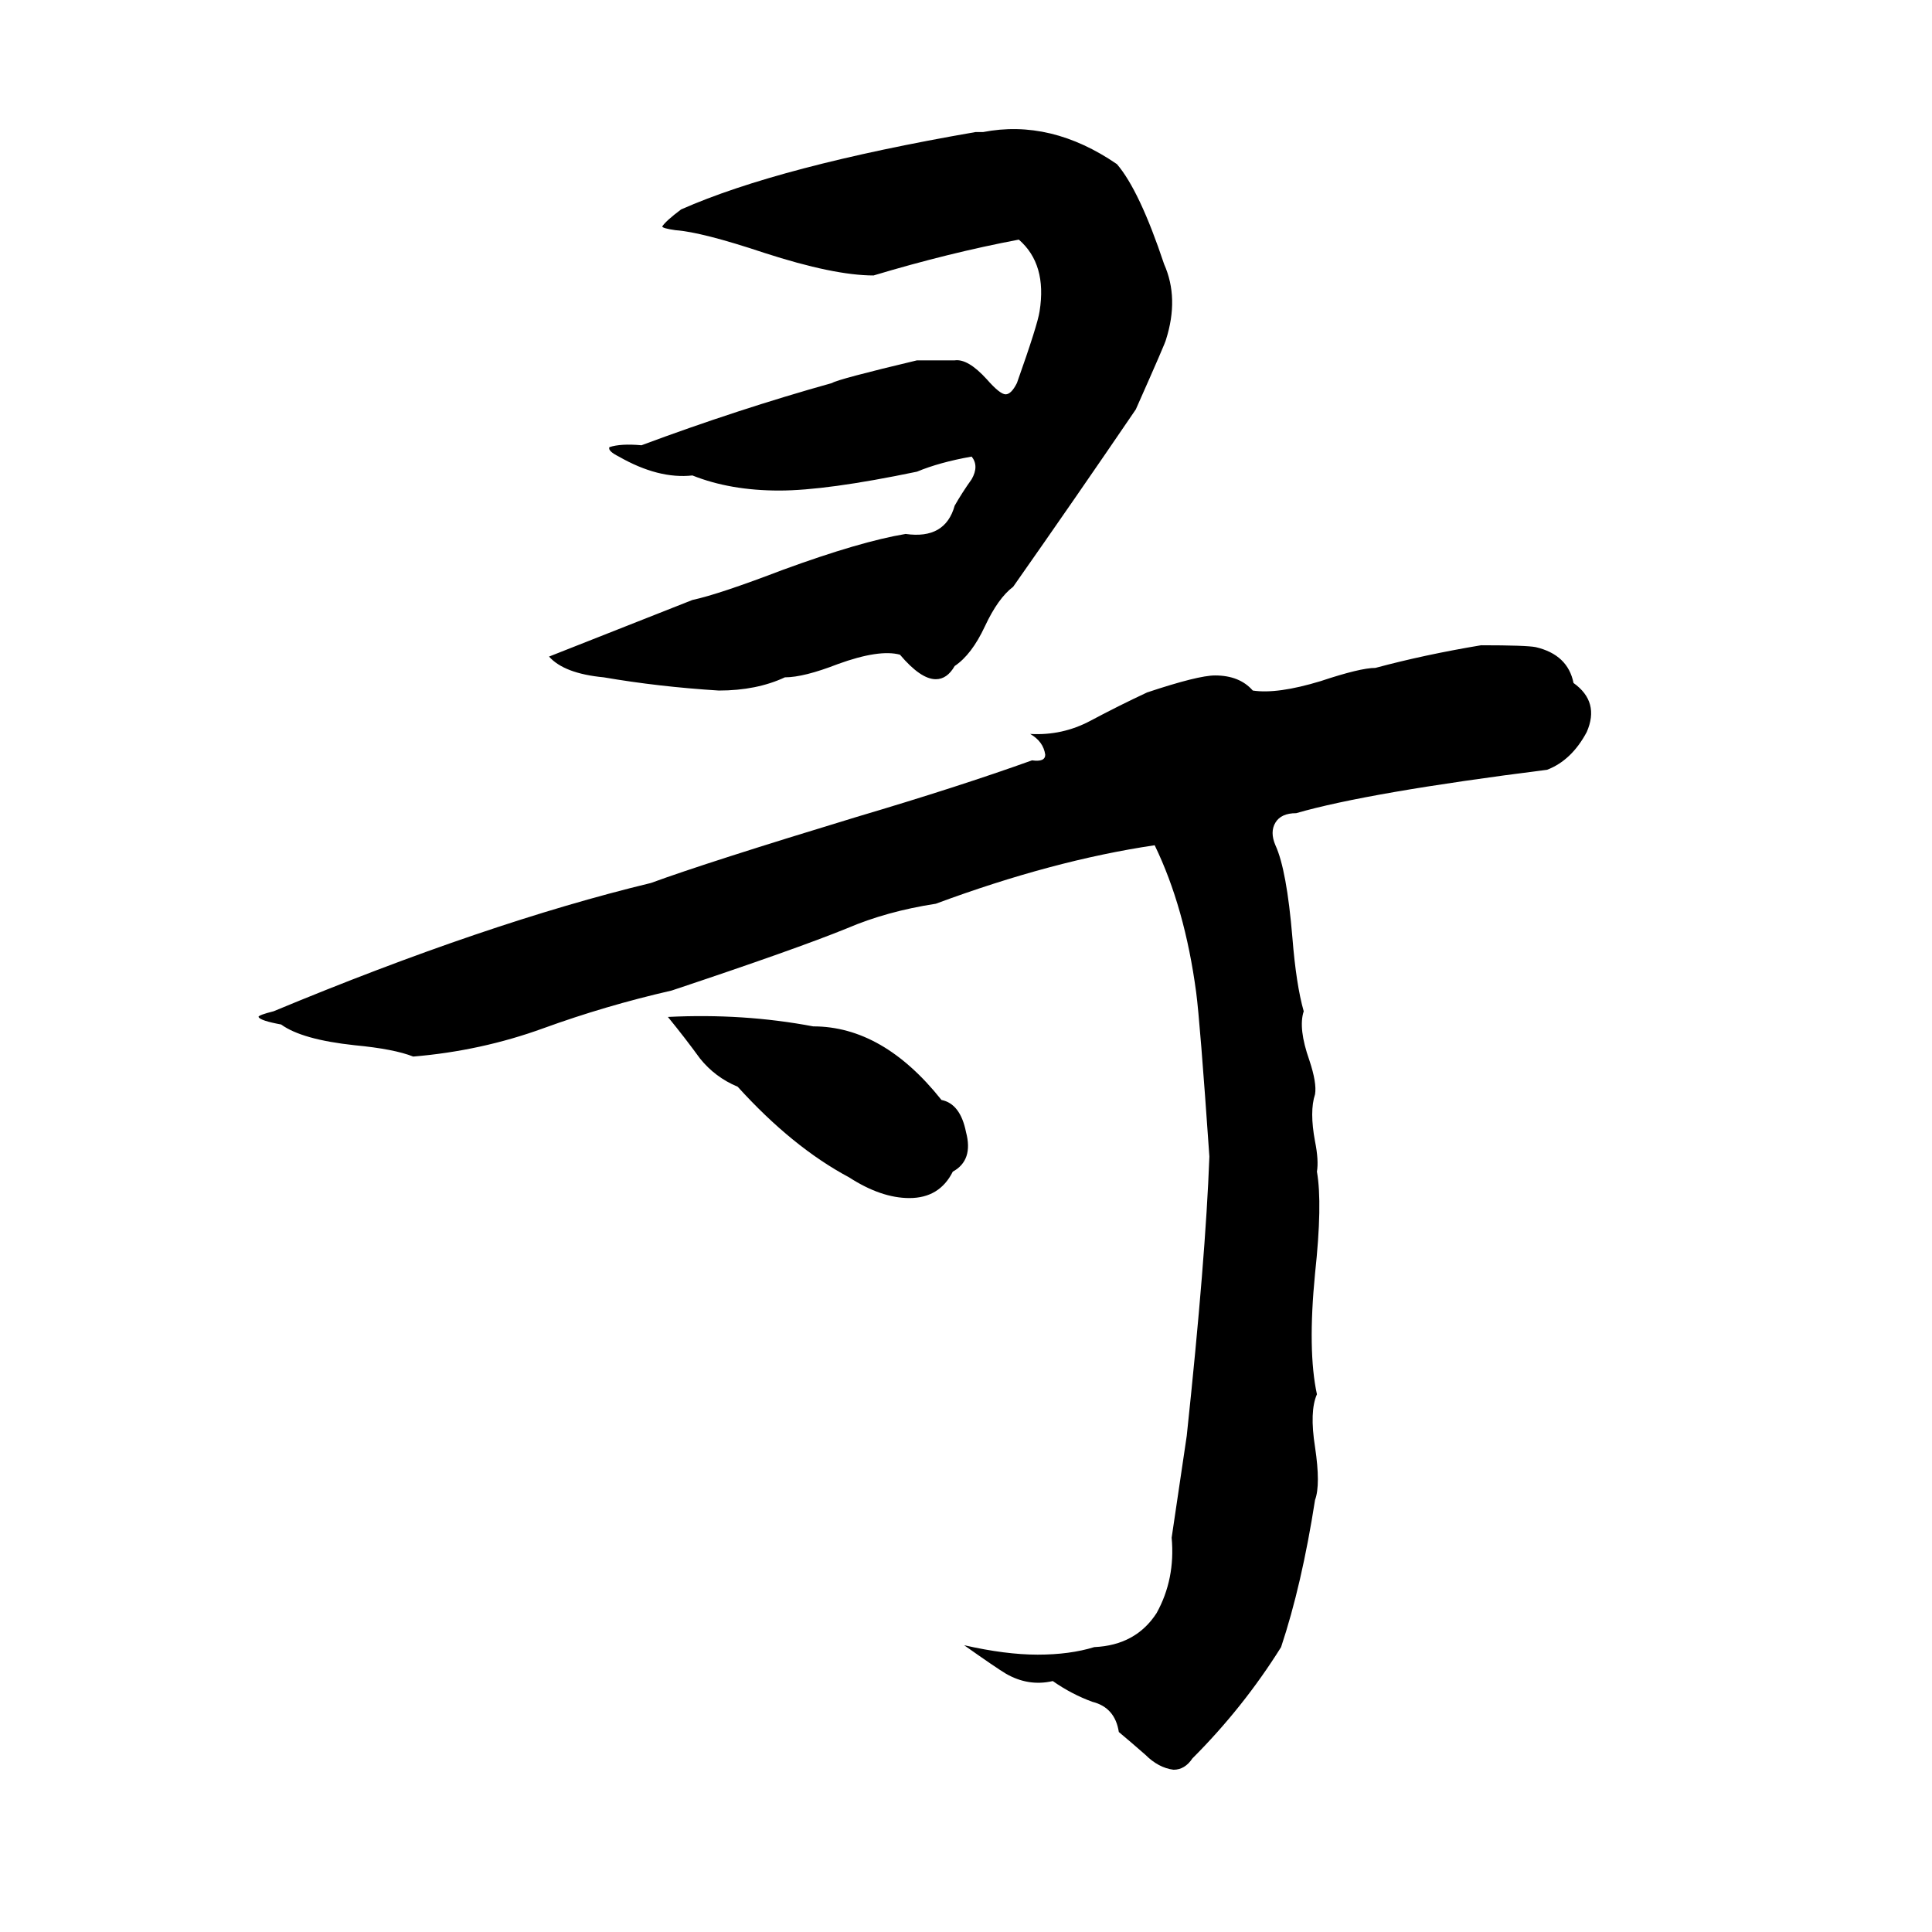 <svg xmlns="http://www.w3.org/2000/svg" viewBox="0 -800 1024 1024">
	<path fill="#000000" d="M517 -730H521Q557 -737 592 -713Q604 -699 617 -660Q625 -642 618 -620Q618 -619 602 -583Q570 -536 537 -489Q529 -483 522 -468Q515 -453 506 -447Q502 -440 496 -440Q488 -440 477 -453Q466 -456 444 -448Q426 -441 416 -441Q401 -434 381 -434Q349 -436 320 -441Q299 -443 291 -452L367 -482Q381 -485 415 -498Q456 -513 480 -517Q501 -514 506 -532Q510 -539 515 -546Q519 -553 515 -558Q498 -555 486 -550Q438 -540 413 -540Q387 -540 367 -548Q349 -546 328 -558Q322 -561 323 -563Q329 -565 340 -564Q391 -583 441 -597Q444 -599 486 -609Q496 -609 506 -609Q513 -610 523 -599Q530 -591 533 -591Q536 -591 539 -597Q550 -628 551 -635Q555 -660 540 -673Q503 -666 463 -654Q442 -654 405 -666Q372 -677 358 -678Q351 -679 351 -680Q353 -683 361 -689Q413 -712 517 -730ZM785 -458Q809 -458 814 -457Q831 -453 834 -438Q848 -428 841 -412Q833 -397 820 -392Q725 -380 687 -369Q679 -369 676 -364Q673 -359 676 -352Q682 -339 685 -303Q687 -278 691 -264Q688 -255 694 -238Q698 -226 697 -220Q694 -211 697 -195Q699 -185 698 -179Q701 -162 697 -125Q693 -84 698 -61Q694 -52 697 -33Q700 -13 697 -5Q690 40 679 73Q659 105 632 132Q628 138 622 138Q614 137 607 130Q599 123 593 118Q591 105 579 102Q568 98 558 91Q545 94 533 87Q528 84 511 72Q533 77 550 77Q567 77 580 73Q602 72 613 55Q623 37 621 15Q625 -12 629 -39Q639 -133 641 -187Q636 -259 634 -274Q628 -319 612 -352Q558 -344 496 -321Q470 -317 449 -308Q422 -297 356 -275Q321 -267 288 -255Q255 -243 219 -240Q209 -244 188 -246Q160 -249 149 -257Q138 -259 137 -261Q137 -262 145 -264Q258 -311 345 -332Q375 -343 454 -367Q508 -383 547 -397Q554 -396 554 -400Q553 -407 546 -411Q563 -410 578 -418Q593 -426 608 -433Q635 -442 644 -442Q657 -442 664 -434Q677 -432 700 -439Q721 -446 729 -446Q755 -453 785 -458ZM354 -261Q394 -263 431 -256Q468 -256 499 -217Q509 -215 512 -200Q516 -185 505 -179Q498 -165 482 -165Q467 -165 450 -176Q420 -192 391 -224Q379 -229 371 -239Q363 -250 354 -261Z"/>
</svg>